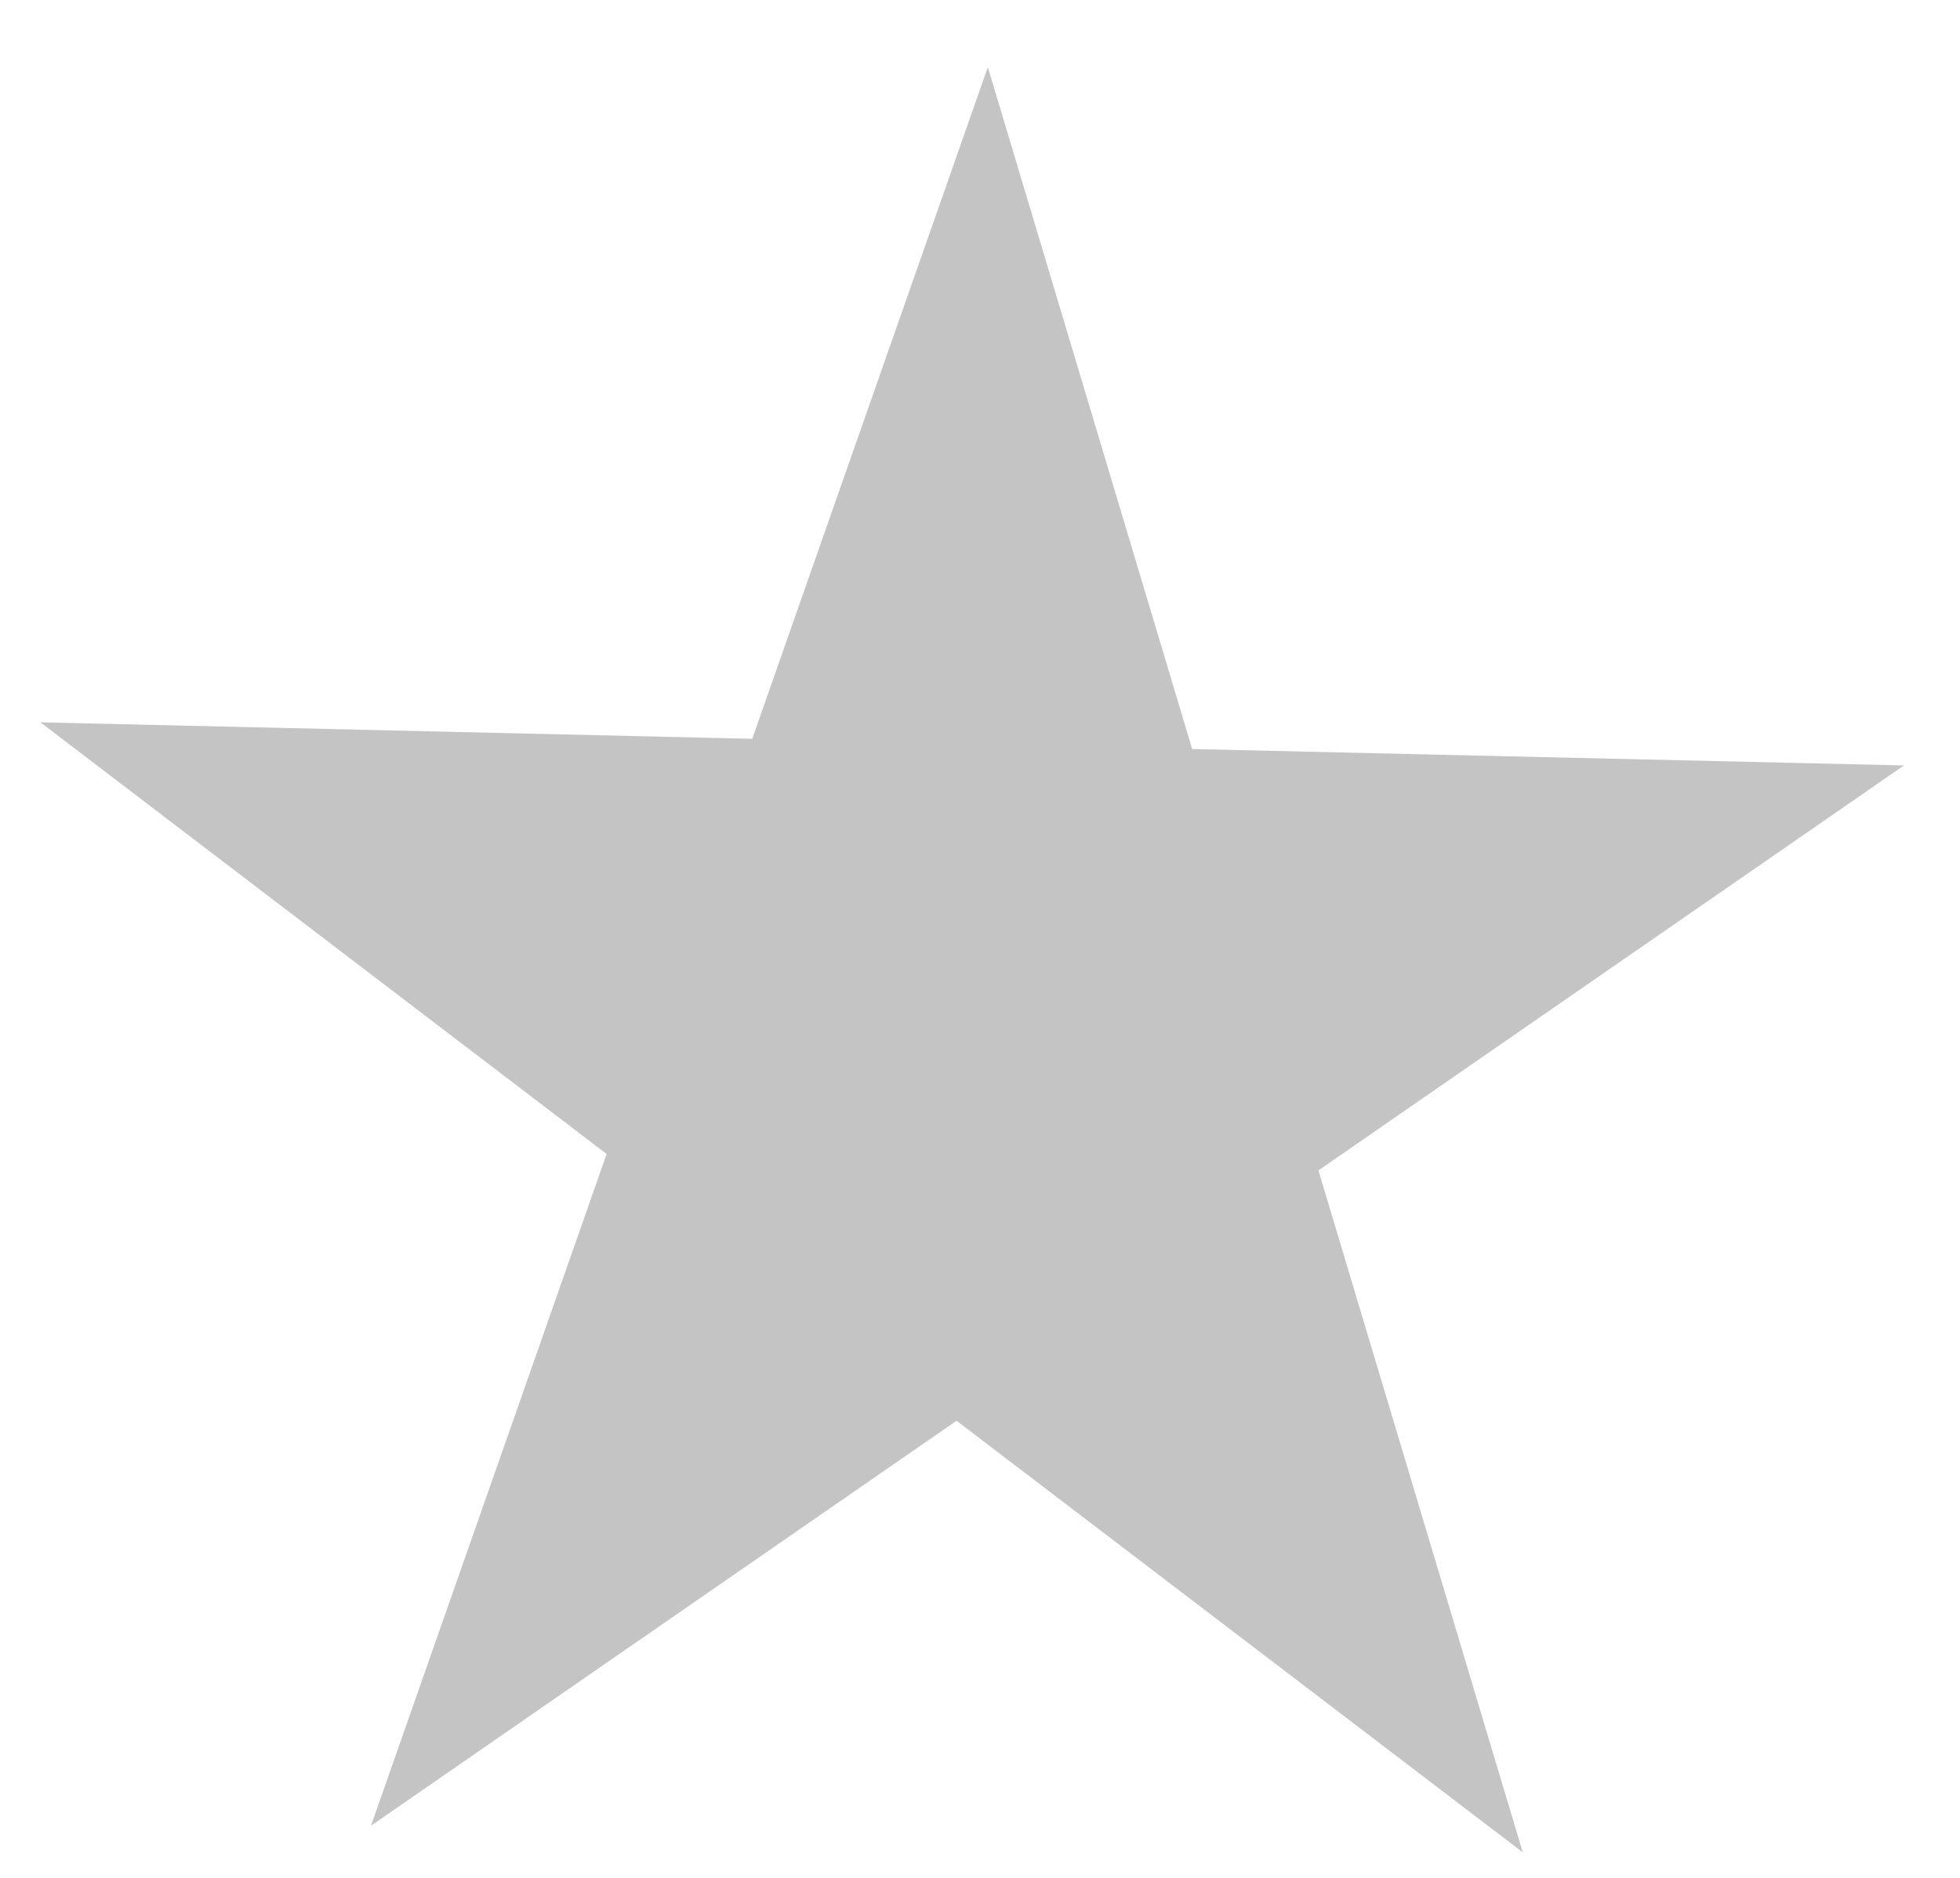 <svg width="24" height="23" viewBox="0 0 24 23" fill="none" xmlns="http://www.w3.org/2000/svg">
<path d="M4.543 22.361L11.713 17.401L18.646 22.687L16.144 14.335L23.314 9.375L14.598 9.174L12.096 0.822L9.211 9.049L0.495 8.847L7.428 14.134L4.543 22.361Z" fill="#C4C4C4"/>
</svg>
